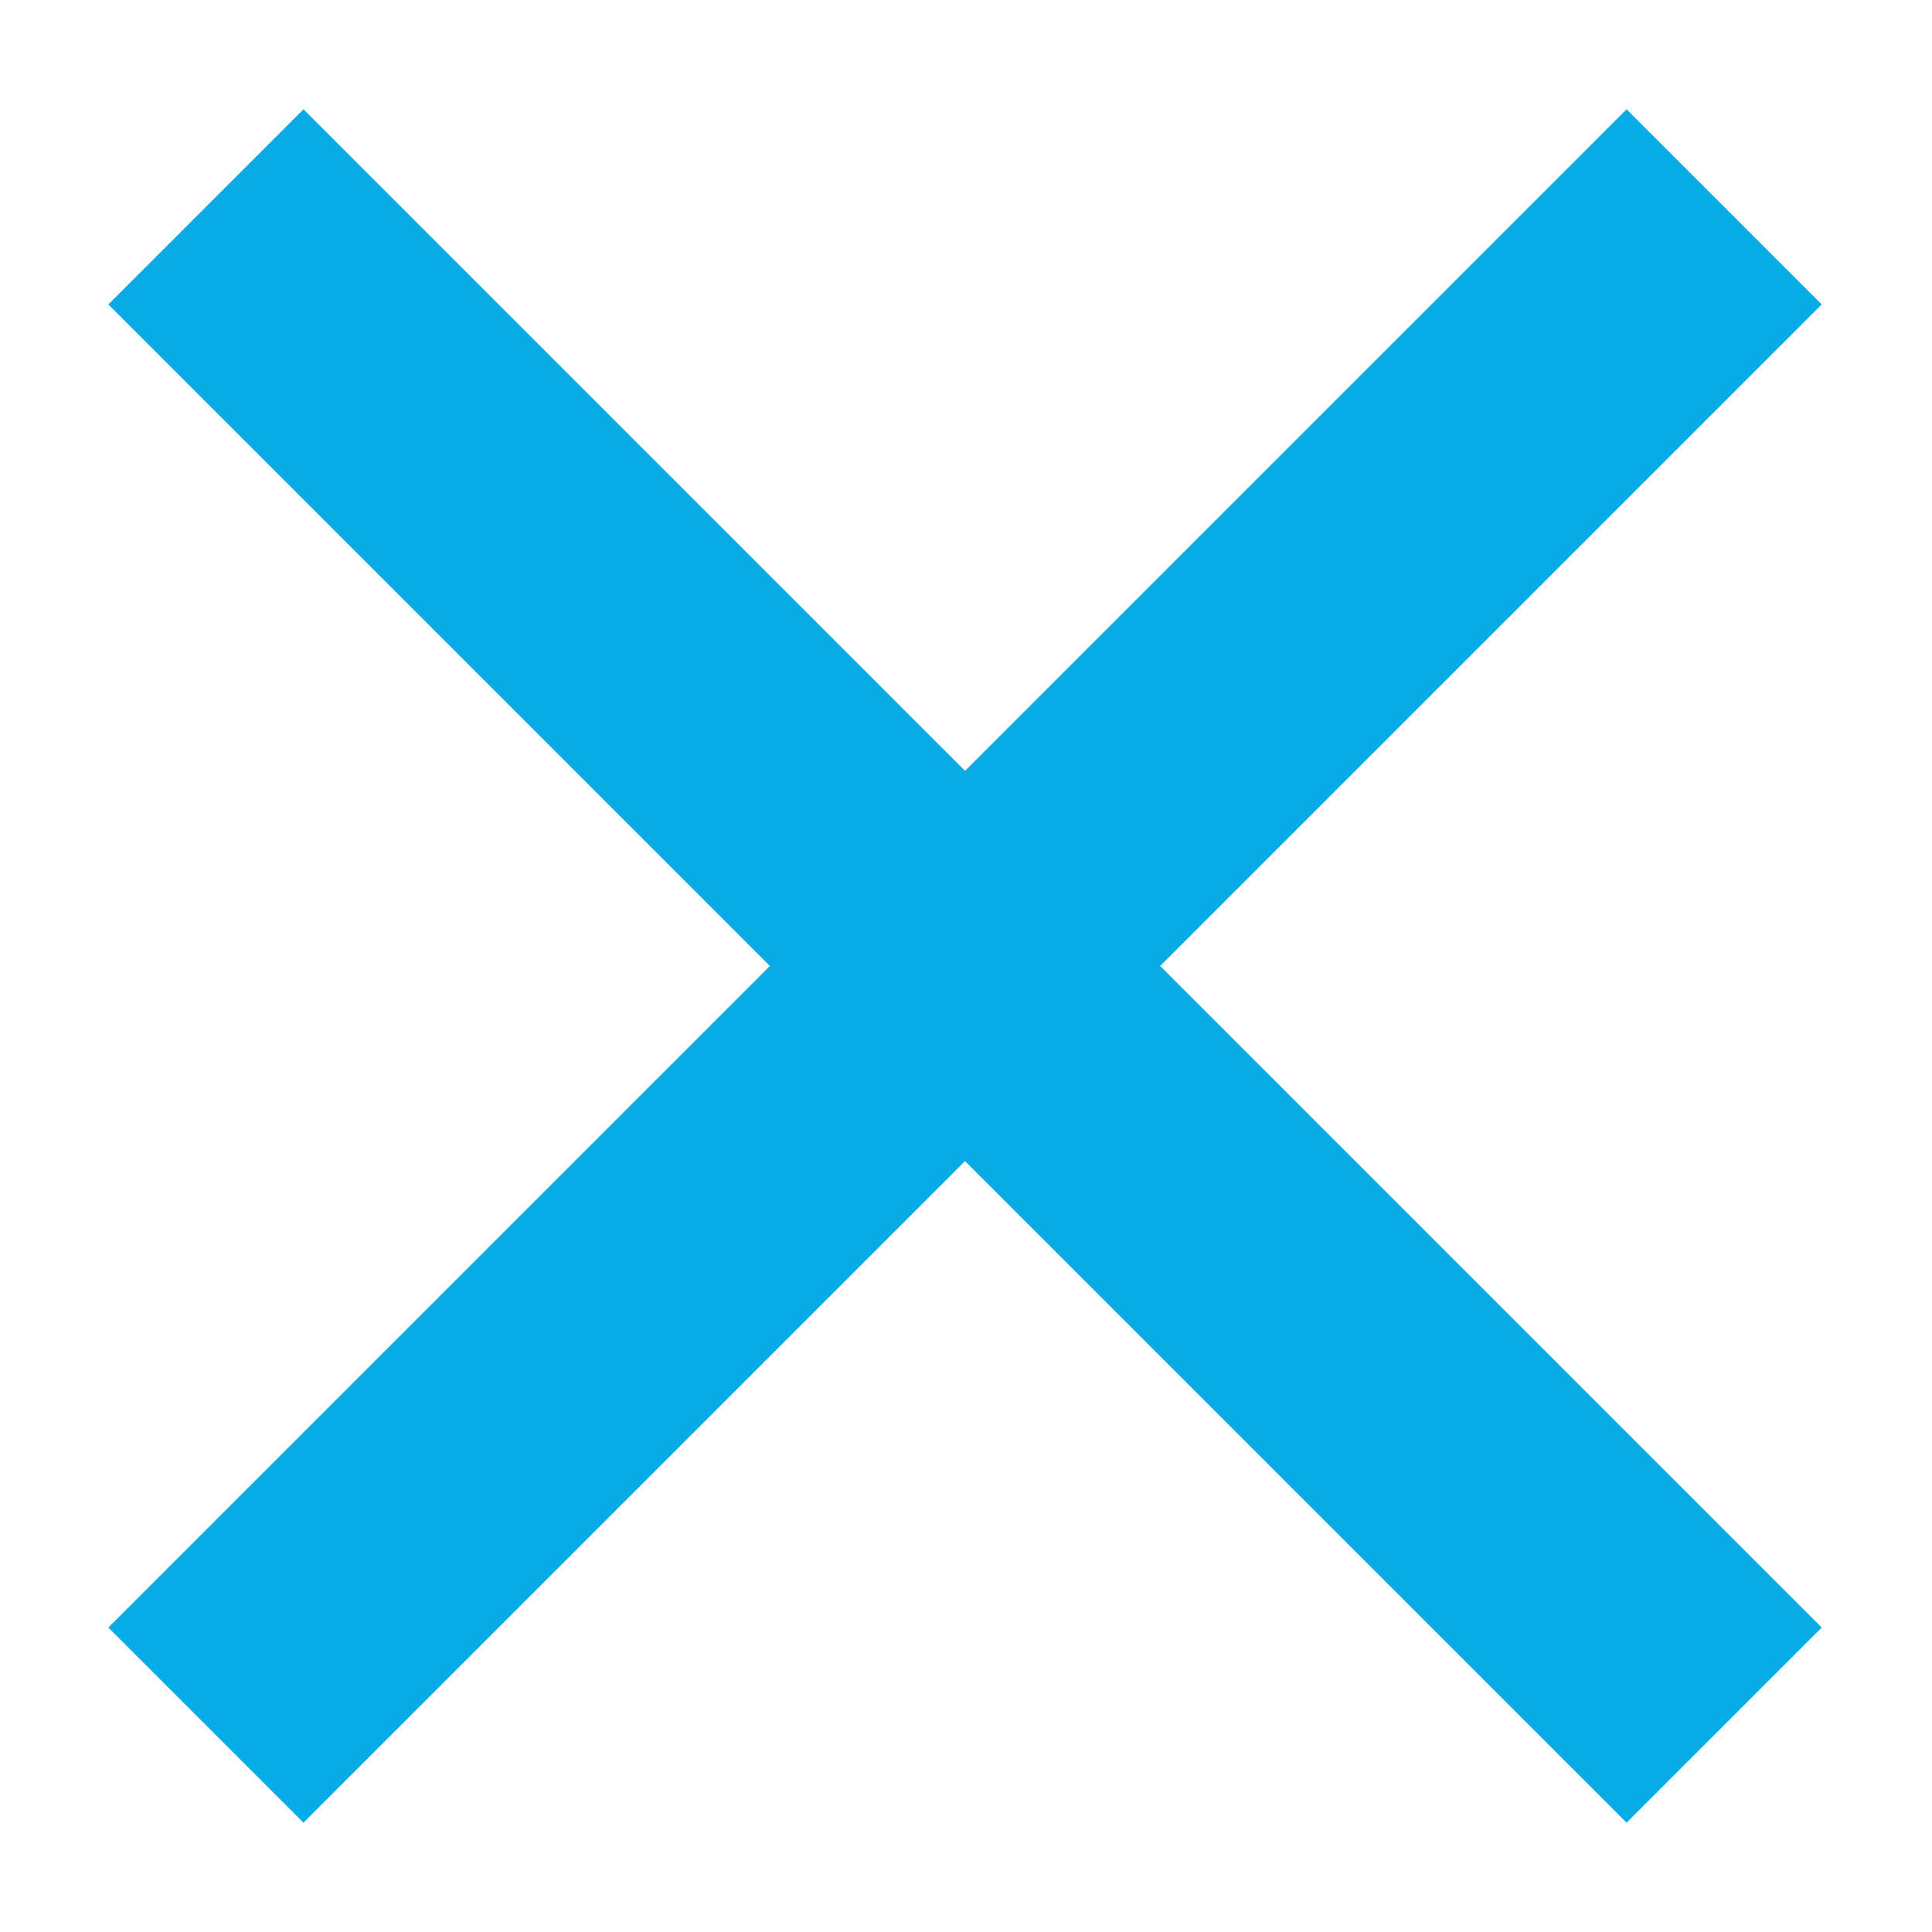 <svg width="14" height="14" viewBox="0 0 14 14" fill="none" xmlns="http://www.w3.org/2000/svg">
<path d="M1.492 12.501L12.494 1.499M12.494 12.501L1.492 1.499" stroke="#07ACE6" stroke-width="2"/>
</svg>
